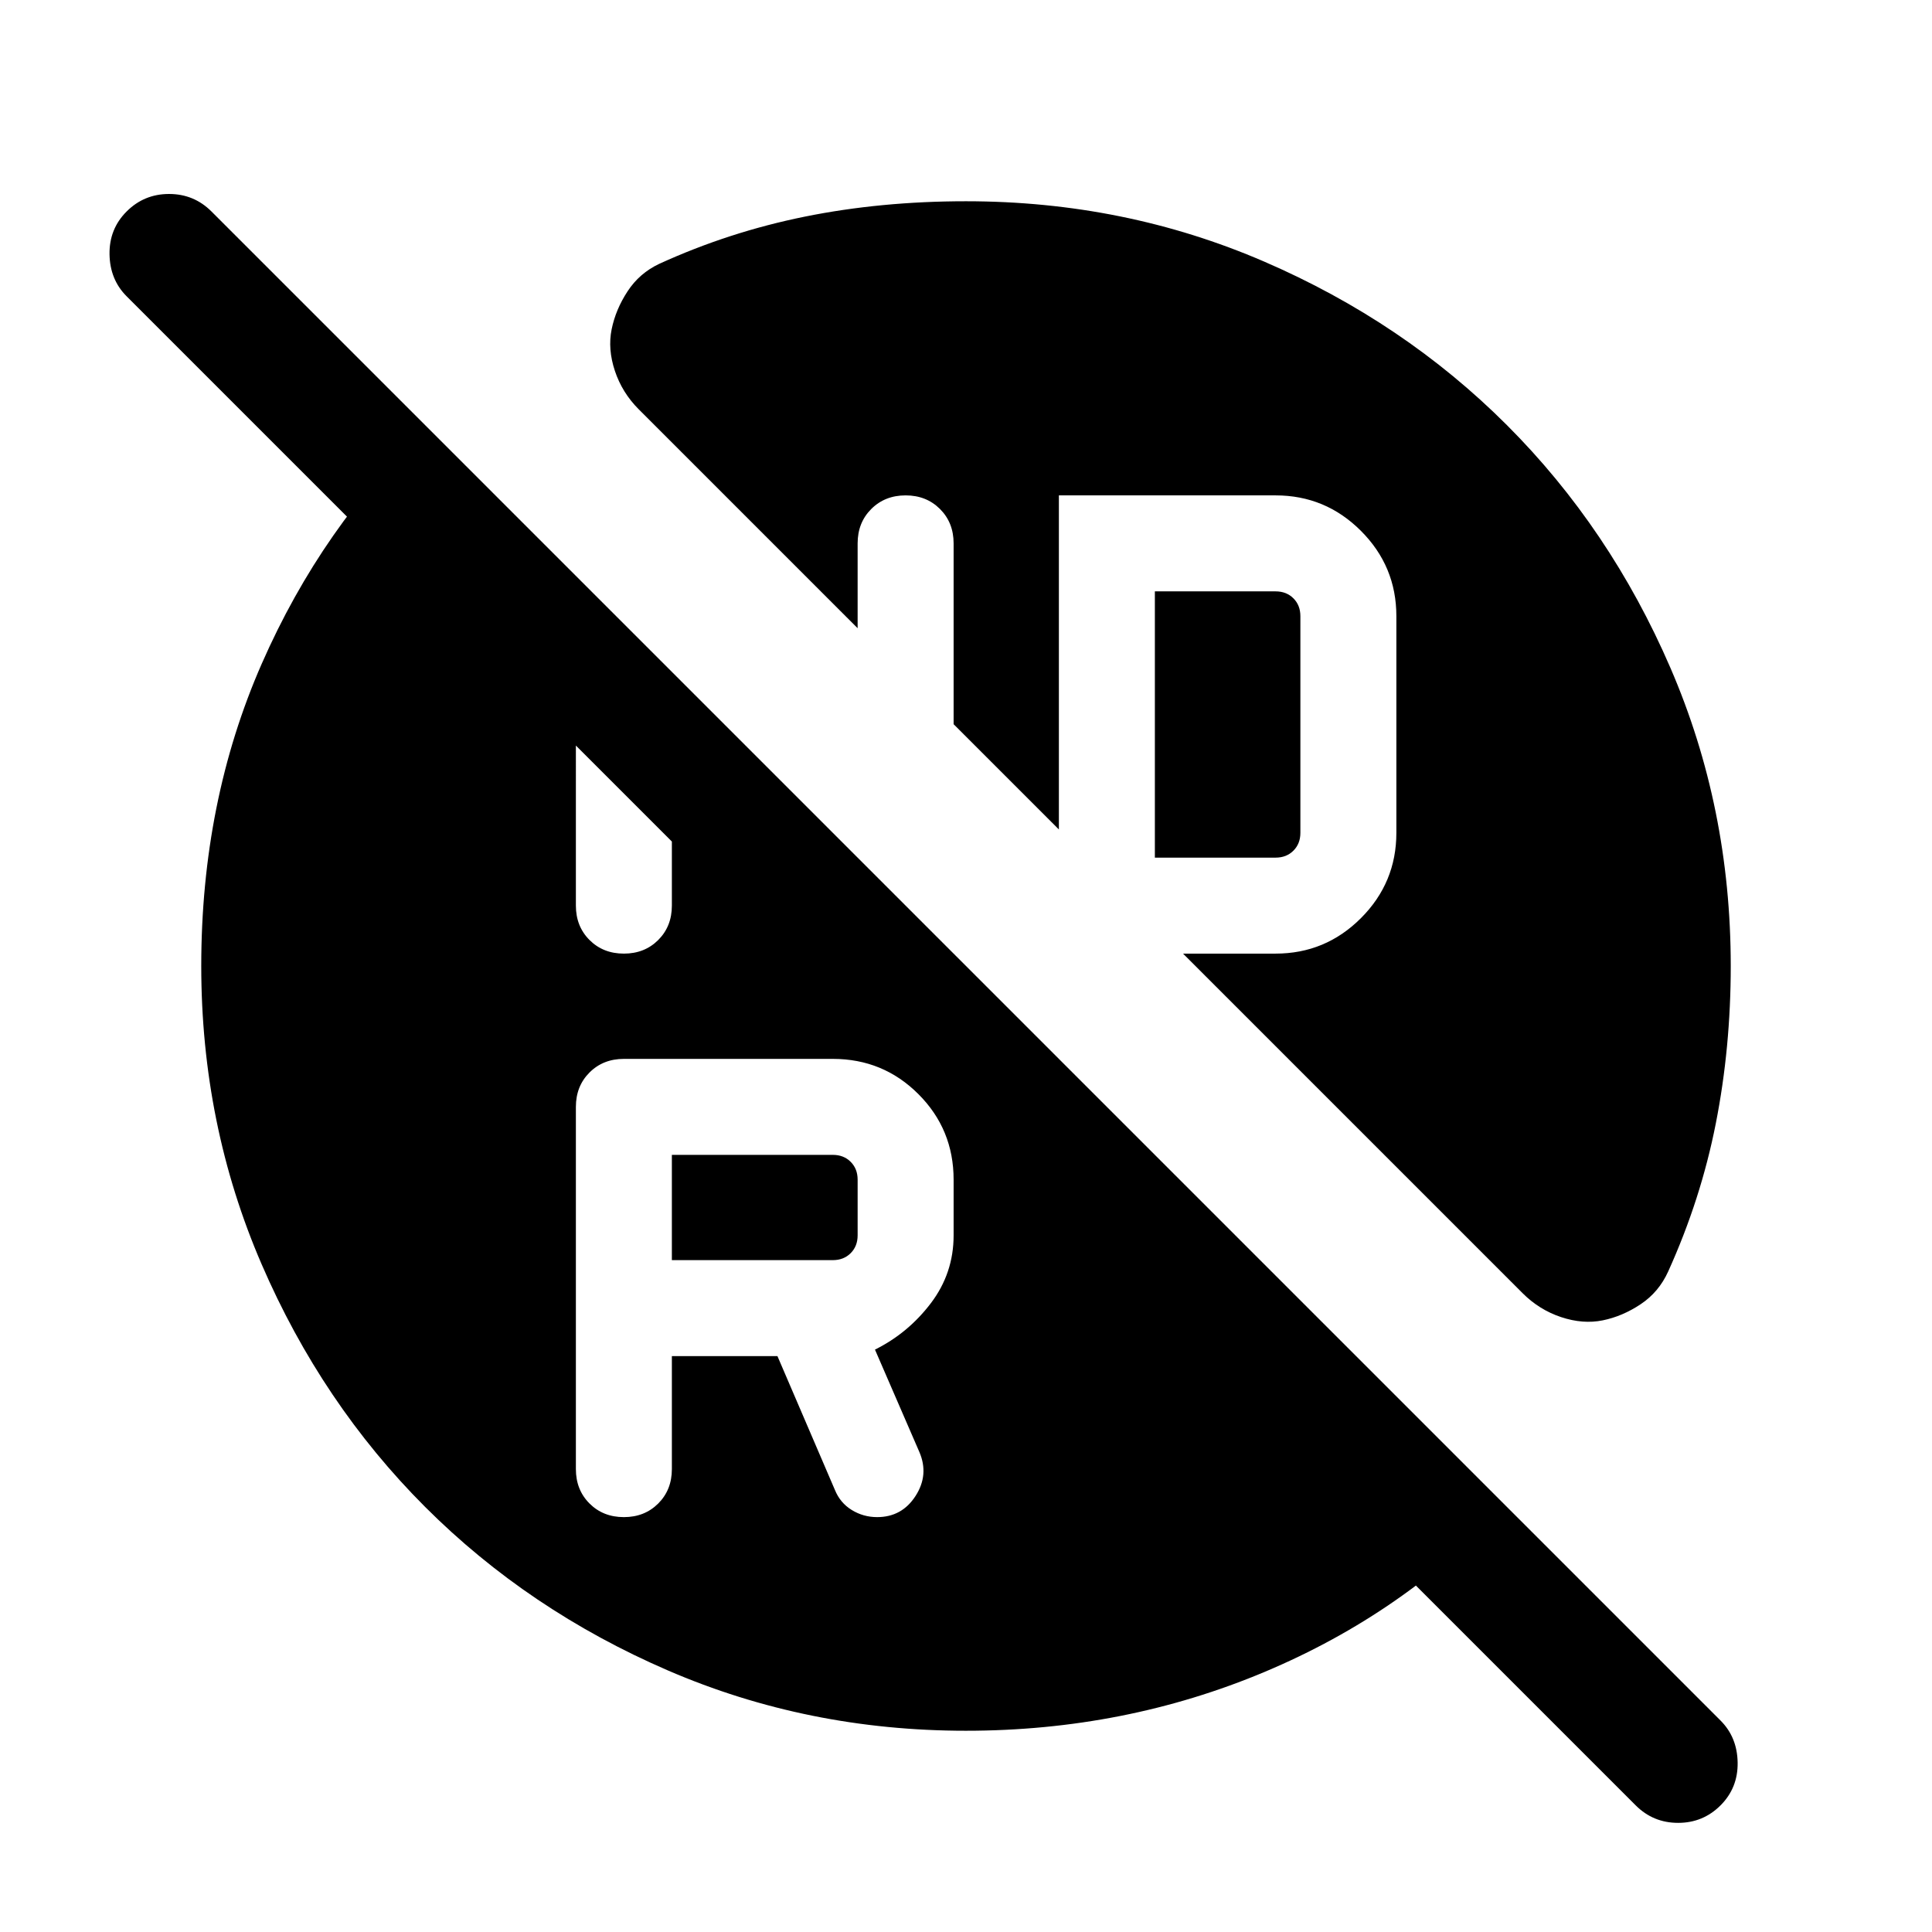 <svg xmlns="http://www.w3.org/2000/svg" height="24" viewBox="0 -960 960 960" width="24"><path d="M573.846-533.846h60q5.385 0 8.847-3.461 3.461-3.462 3.461-8.847v-107.692q0-5.385-3.461-8.847-3.462-3.461-8.847-3.461h-60v132.308Zm-240 200h80q5.385 0 8.847-3.461 3.461-3.462 3.461-8.847v-27.692q0-5.385-3.461-8.847-3.462-3.461-8.847-3.461h-80v52.308Zm0 47.692h52.462l28.538 66.461q2.616 6.462 8.385 10 5.769 3.539 12.615 3.539 12.308 0 19.077-10.5 6.769-10.5 1.923-21.807l-22.077-50.924q16.538-8.231 27.807-23.115 11.27-14.885 11.27-33.654v-27.692q0-25-17.5-42.5t-42.5-17.5H310q-10.307 0-17.077 6.769-6.769 6.77-6.769 17.077v180q0 10.307 6.769 17.077 6.77 6.769 17.077 6.769 10.307 0 17.077-6.769 6.769-6.77 6.769-17.077v-56.154Zm-23.846-200q10.307 0 17.077-6.769 6.769-6.77 6.769-17.077v-74.001l-47.692-47.692V-510q0 10.307 6.769 17.077 6.77 6.769 17.077 6.769Zm170 386.153q-78.769 0-148.115-29.962-69.346-29.961-120.653-81.269-51.308-51.307-81.269-120.653Q100.001-401.231 100.001-480q0-81.692 30.039-150.153 30.038-68.462 82.038-117.769l535.844 535.844q-49.846 53.538-119.461 82.807-69.615 29.27-148.461 29.27Zm332.771 37.077L62.924-812.77q-8.308-8.307-8.5-20.884-.193-12.576 8.5-21.269 8.692-8.692 21.076-8.692t21.076 8.692l749.848 749.848q8.307 8.307 8.499 20.884.193 12.576-8.499 21.268-8.693 8.693-21.077 8.693-12.384 0-21.076-8.693ZM859.999-480q0 40.538-7.423 78.23-7.424 37.692-23.654 73.539-4.616 10.23-13.654 16.269-9.038 6.038-18.884 8.038-9.847 2-20.693-1.615-10.846-3.616-19.076-11.846L587.846-486.154h46q24.769 0 42.384-17.616 17.616-17.615 17.616-42.384v-107.692q0-24.769-17.616-42.384-17.615-17.616-42.384-17.616H526.154v166l-52.308-52.308V-690q0-10.307-6.769-17.077-6.77-6.769-17.077-6.769-10.307 0-17.077 6.769-6.769 6.77-6.769 17.077v42.154L317.385-756.615q-8.23-8.23-11.846-19.076-3.615-10.846-1.615-20.693 2-9.846 7.923-18.884t15.769-13.654q34.692-15.846 72.423-23.461 37.73-7.616 79.961-7.616 78.769 0 148.115 29.962 69.346 29.961 120.653 81.269 51.308 51.307 81.269 120.653Q859.999-558.769 859.999-480Z"/></svg>